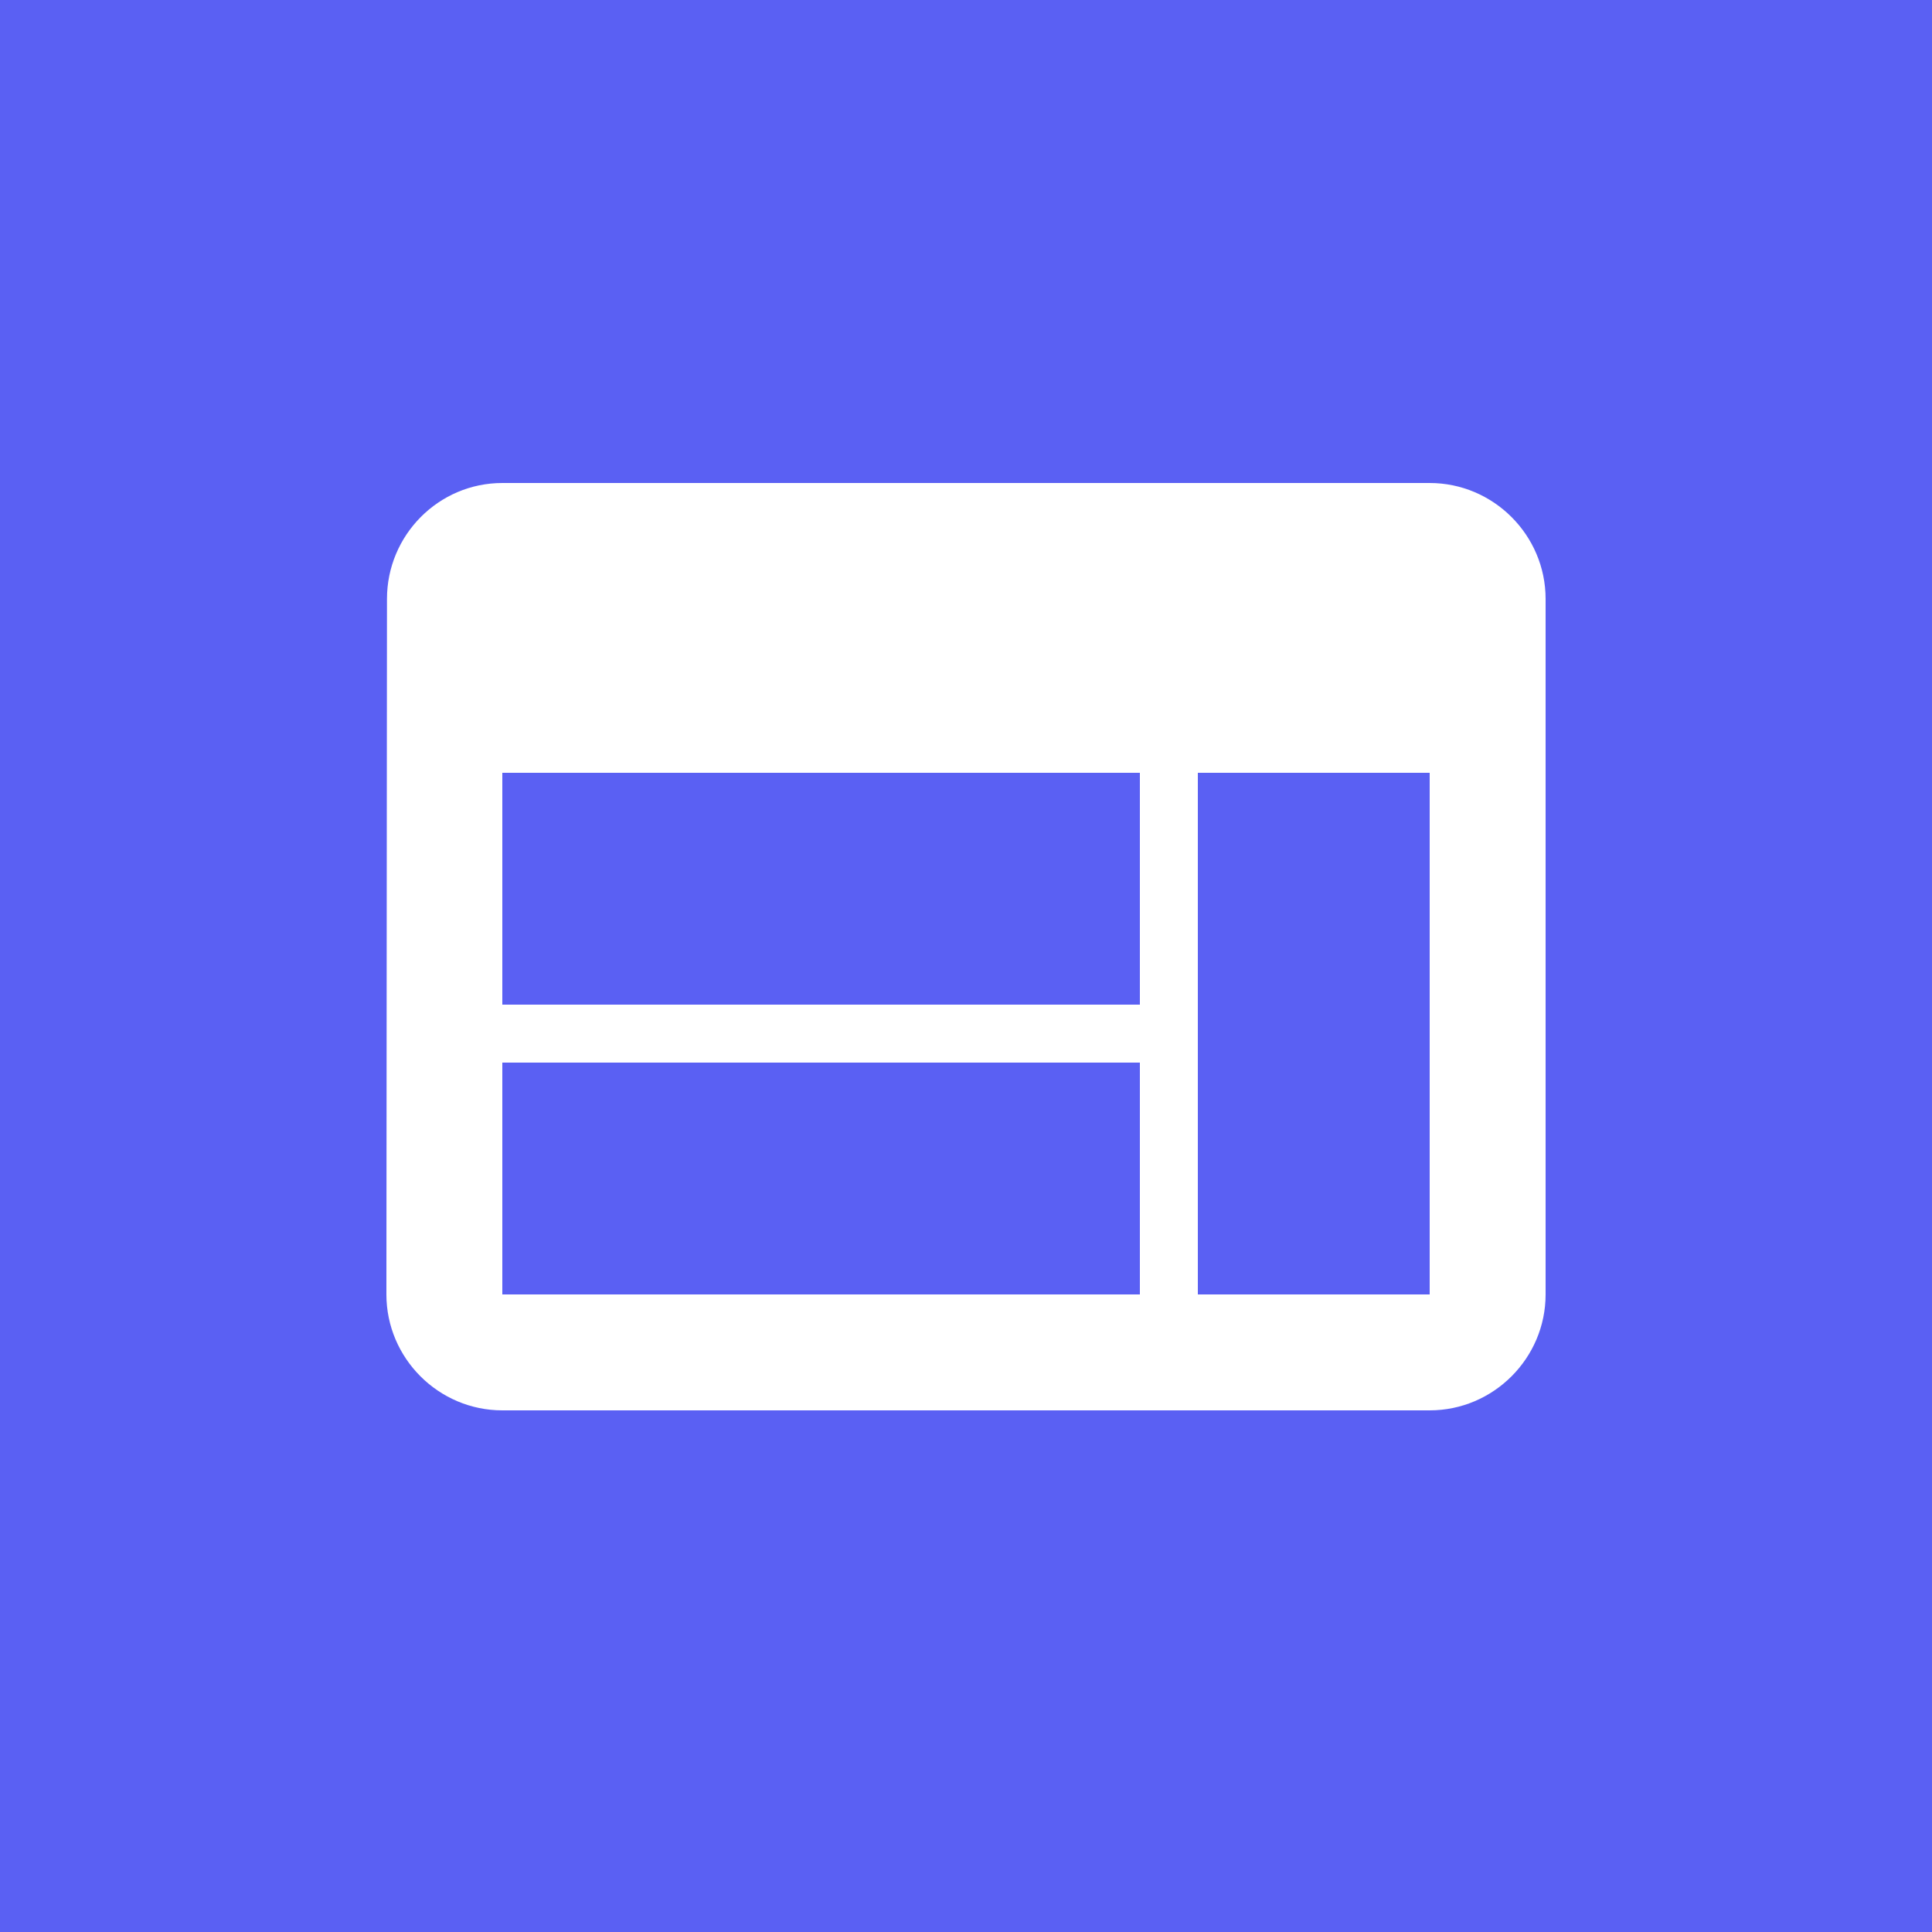 <svg width="40" height="40" viewBox="0 0 40 40" fill="none" xmlns="http://www.w3.org/2000/svg">
<rect width="40" height="40" fill="#5A60F3"/>
<path d="M29.6 10H10.4C9.08 10 8.012 11.08 8.012 12.4L8 26.8C8 28.12 9.08 29.2 10.4 29.2H29.6C30.92 29.2 32 28.12 32 26.8V12.4C32 11.08 30.92 10 29.6 10ZM23.6 26.8H10.4V22H23.6V26.8ZM23.6 20.8H10.4V16H23.6V20.8ZM29.6 26.8H24.8V16H29.6V26.8Z" fill="white"/>
</svg>
